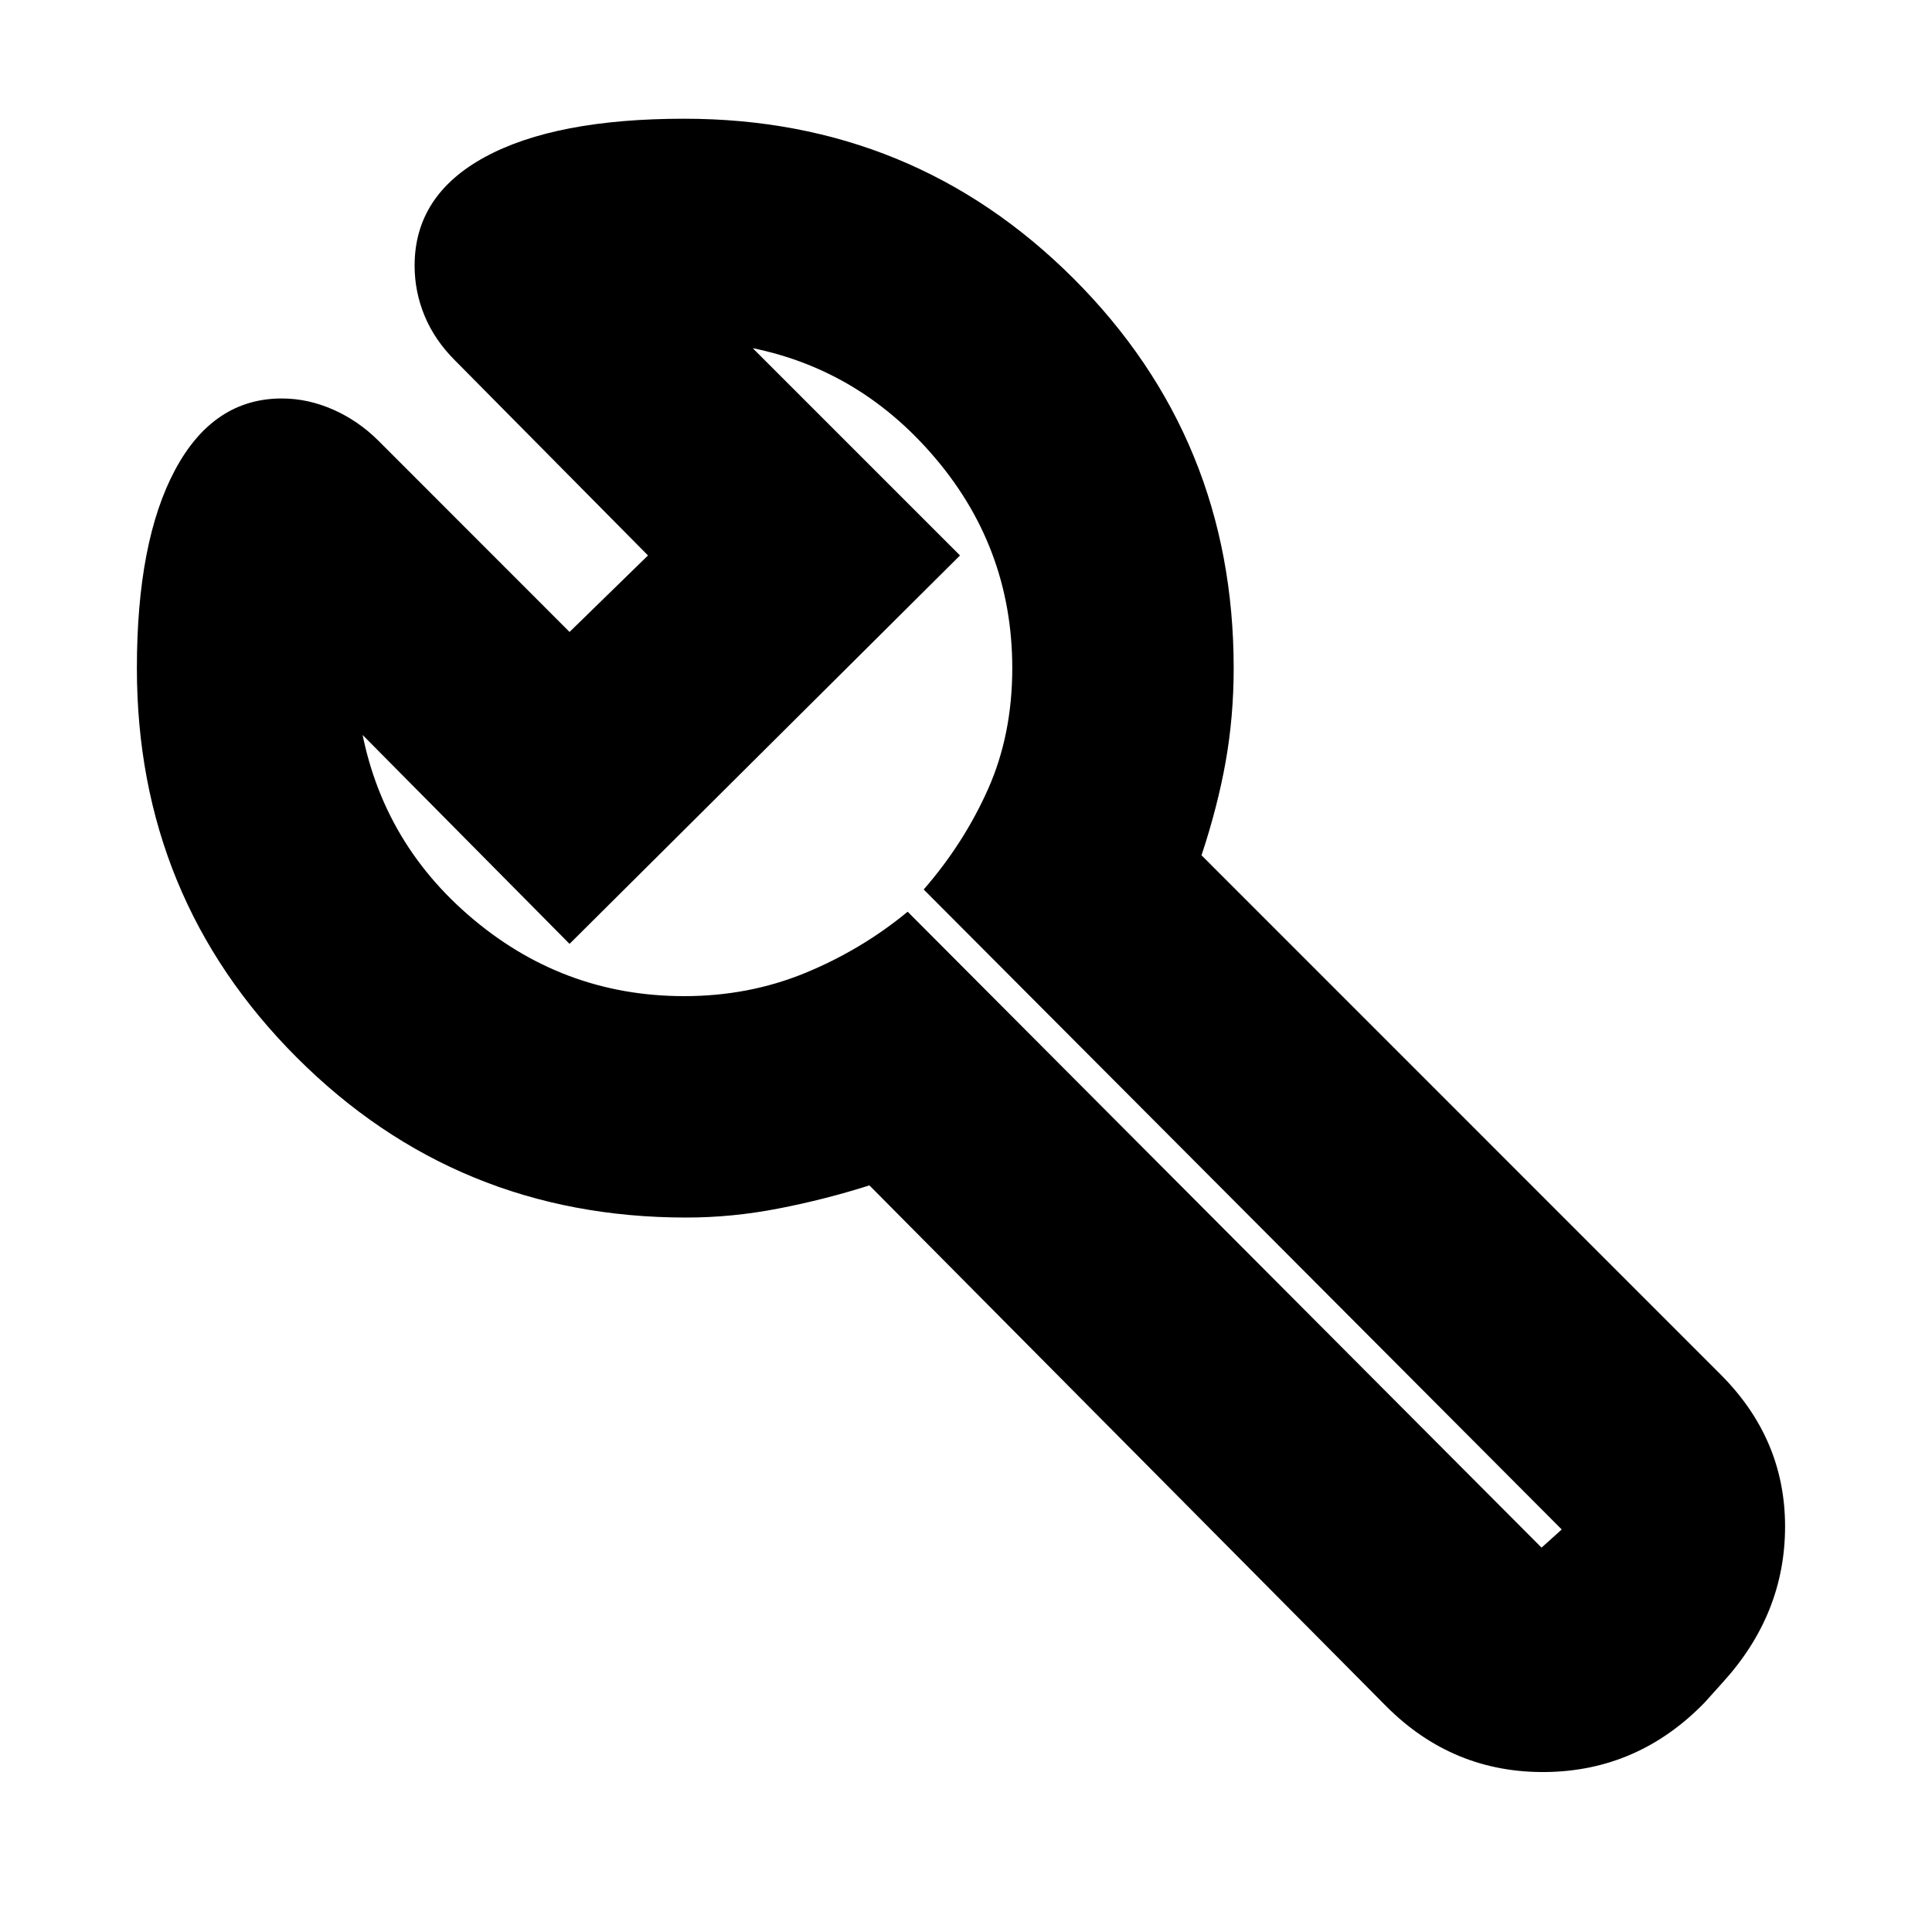 <svg xmlns="http://www.w3.org/2000/svg" height="20" width="20"><path d="m15.958 16.021.209-.188-6.605-6.625q.417-.479.667-1.041.25-.563.25-1.25 0-1.271-.844-2.229-.843-.959-2.093-1.126h.208L9.938 5.75 5.896 9.771 3.708 7.562v-.229q.167 1.292 1.136 2.136.968.843 2.239.843.667 0 1.25-.239.584-.24 1.063-.635l6.562 6.583ZM4.292 2.75q0-.729.729-1.125t2.062-.396q2.375 0 4.032 1.656 1.656 1.657 1.656 4.032 0 .5-.083.968-.084.469-.25.969l5.374 5.375q.667.667.667 1.573 0 .906-.646 1.615l-.187.208q-.688.708-1.646.719-.958.01-1.646-.677L9 12.271q-.458.146-.938.239-.479.094-.958.094-2.375 0-4.031-1.656-1.656-1.656-1.656-4.031 0-1.313.395-2.052.396-.74 1.105-.74.271 0 .531.115.26.114.469.322l1.979 1.98.812-.792-2-2.021q-.208-.208-.312-.458-.104-.25-.104-.521Zm3.625 5Z"/></svg>